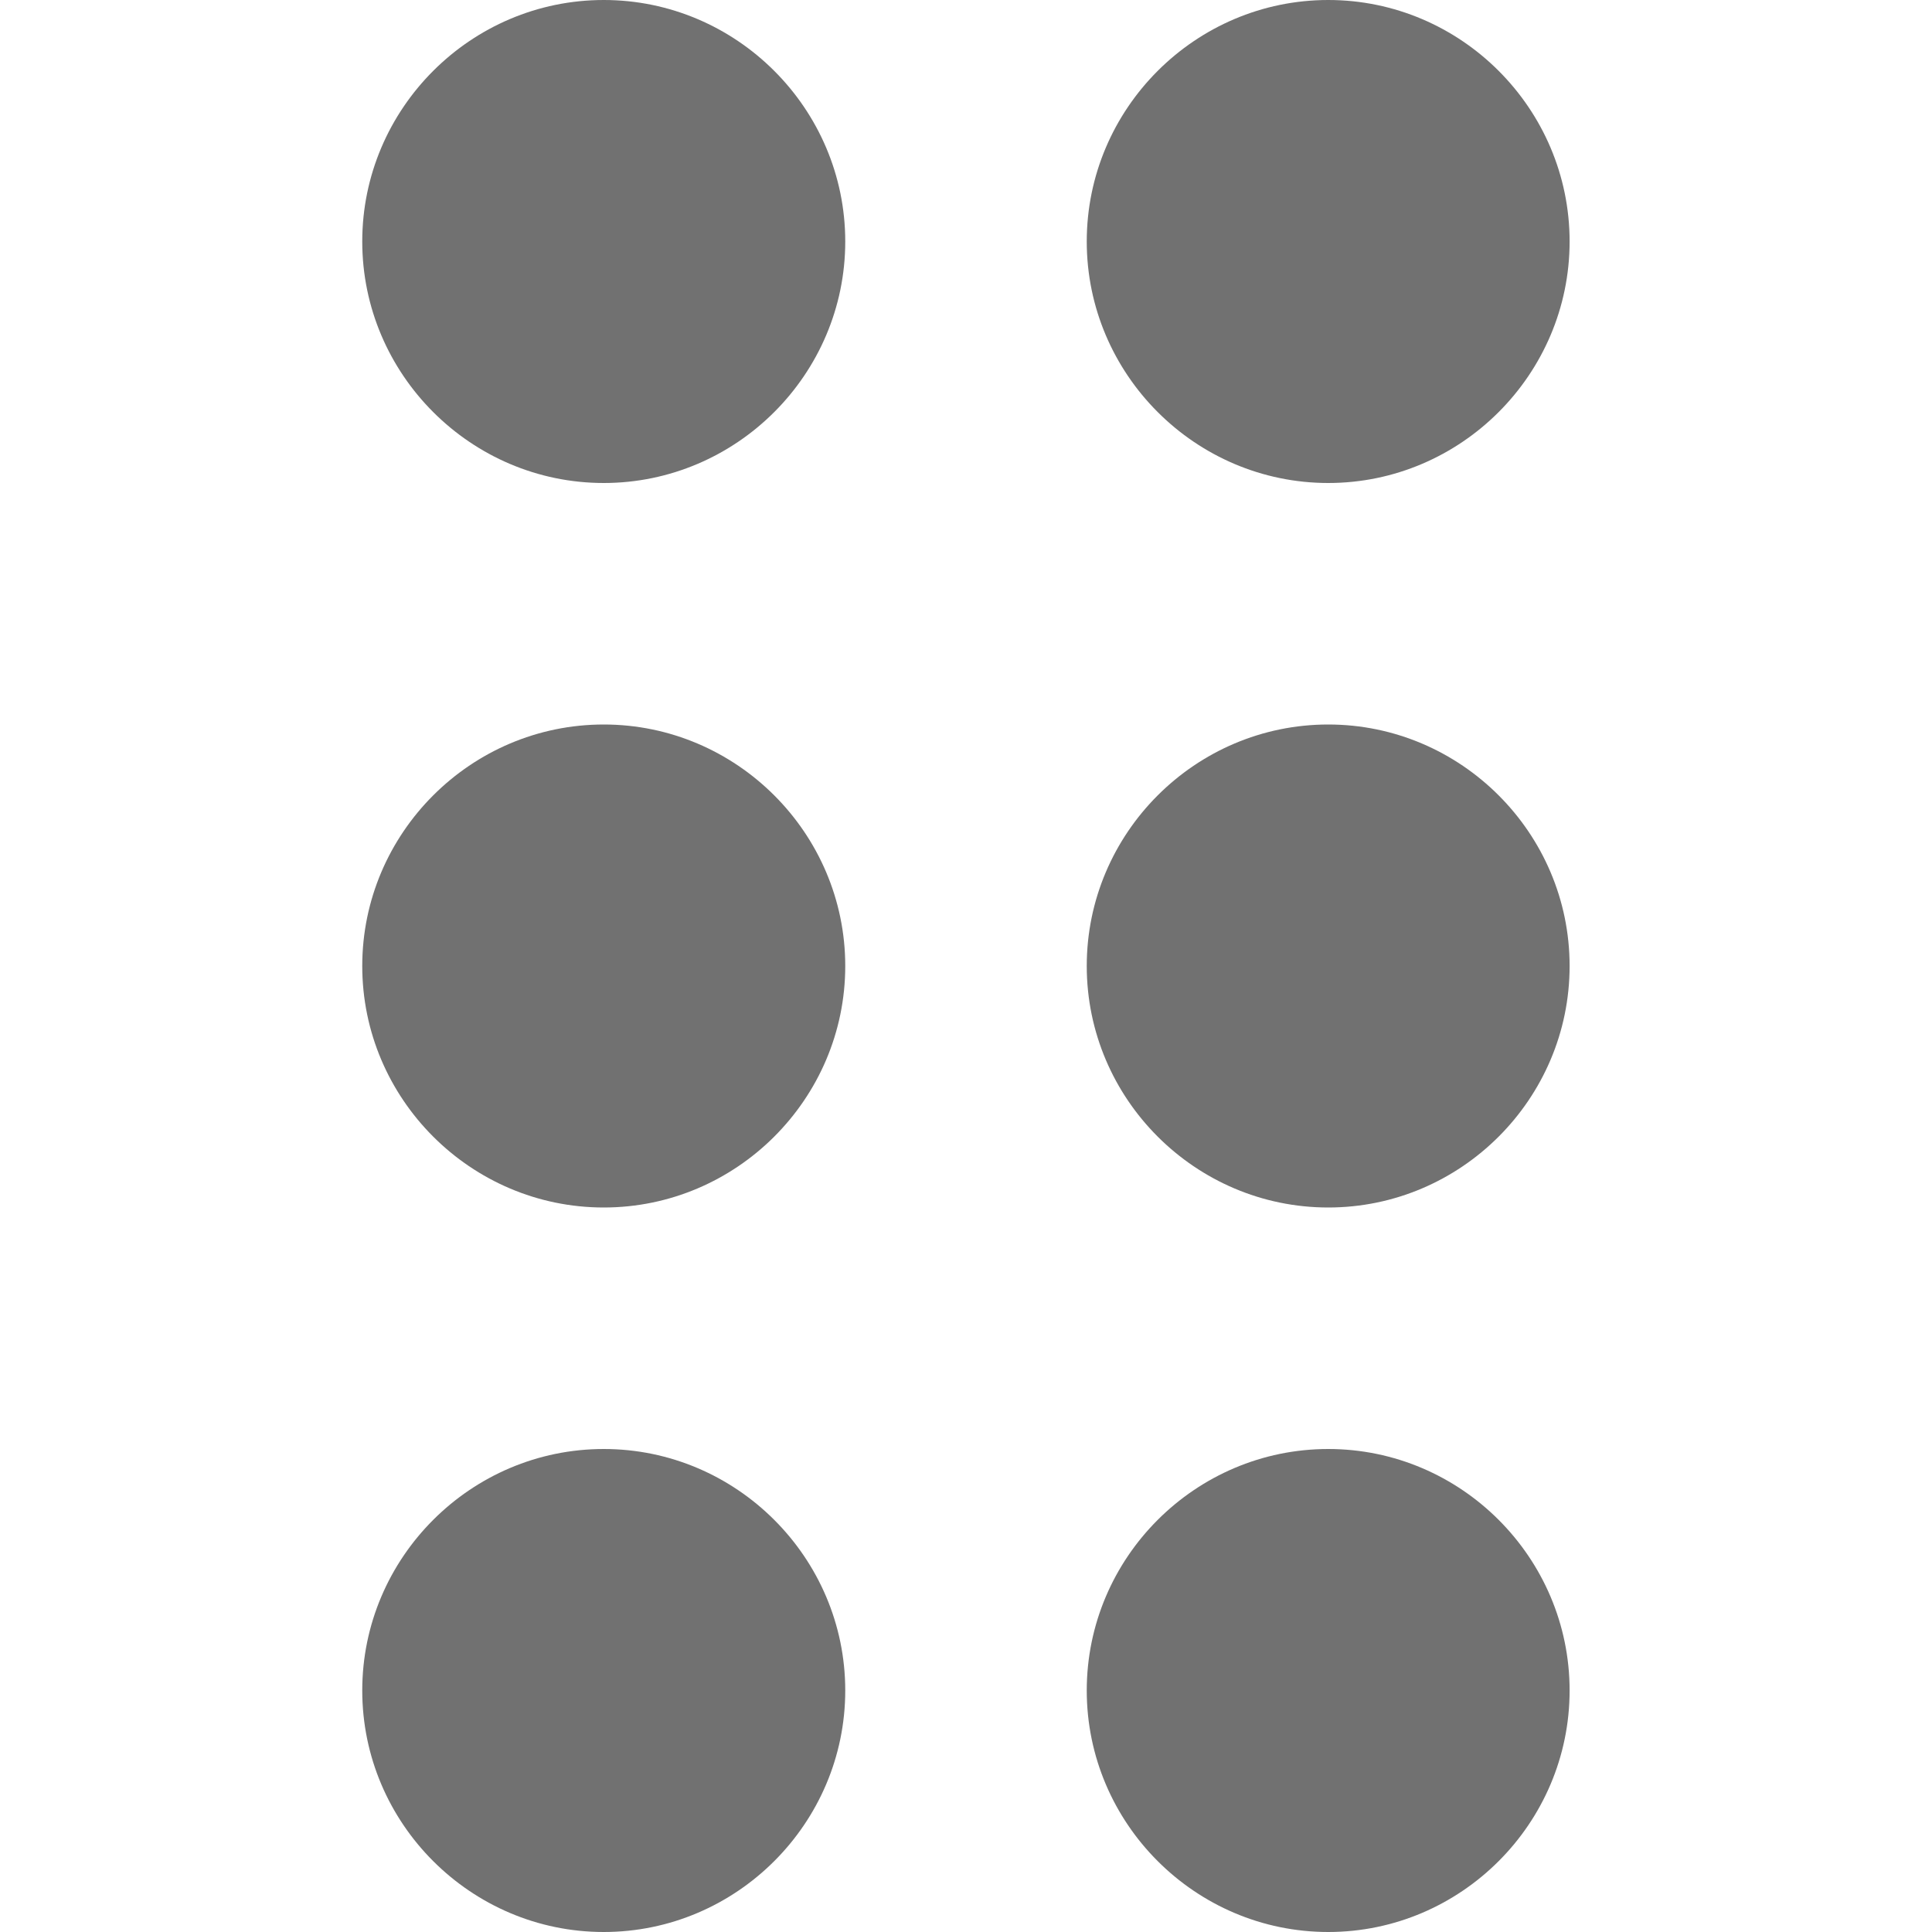 <svg width="14" height="14" viewBox="0 0 14 14" fill="none" xmlns="http://www.w3.org/2000/svg">
<path d="M6.125 12.25C6.125 13.213 5.337 14 4.375 14C3.412 14 2.625 13.213 2.625 12.25C2.625 11.287 3.412 10.5 4.375 10.5C5.337 10.5 6.125 11.287 6.125 12.25ZM4.375 5.25C3.412 5.25 2.625 6.037 2.625 7C2.625 7.963 3.412 8.75 4.375 8.75C5.337 8.75 6.125 7.963 6.125 7C6.125 6.037 5.337 5.25 4.375 5.25ZM4.375 0C3.412 0 2.625 0.787 2.625 1.75C2.625 2.712 3.412 3.5 4.375 3.5C5.337 3.5 6.125 2.712 6.125 1.75C6.125 0.787 5.337 0 4.375 0ZM9.625 3.5C10.587 3.5 11.374 2.712 11.374 1.75C11.374 0.787 10.587 0 9.625 0C8.662 0 7.875 0.787 7.875 1.75C7.875 2.712 8.662 3.5 9.625 3.5ZM9.625 5.25C8.662 5.25 7.875 6.037 7.875 7C7.875 7.963 8.662 8.75 9.625 8.75C10.587 8.75 11.374 7.963 11.374 7C11.374 6.037 10.587 5.25 9.625 5.25ZM9.625 10.5C8.662 10.5 7.875 11.287 7.875 12.25C7.875 13.213 8.662 14 9.625 14C10.587 14 11.374 13.213 11.374 12.25C11.374 11.287 10.587 10.5 9.625 10.5Z" fill="#717171"/>
</svg>
